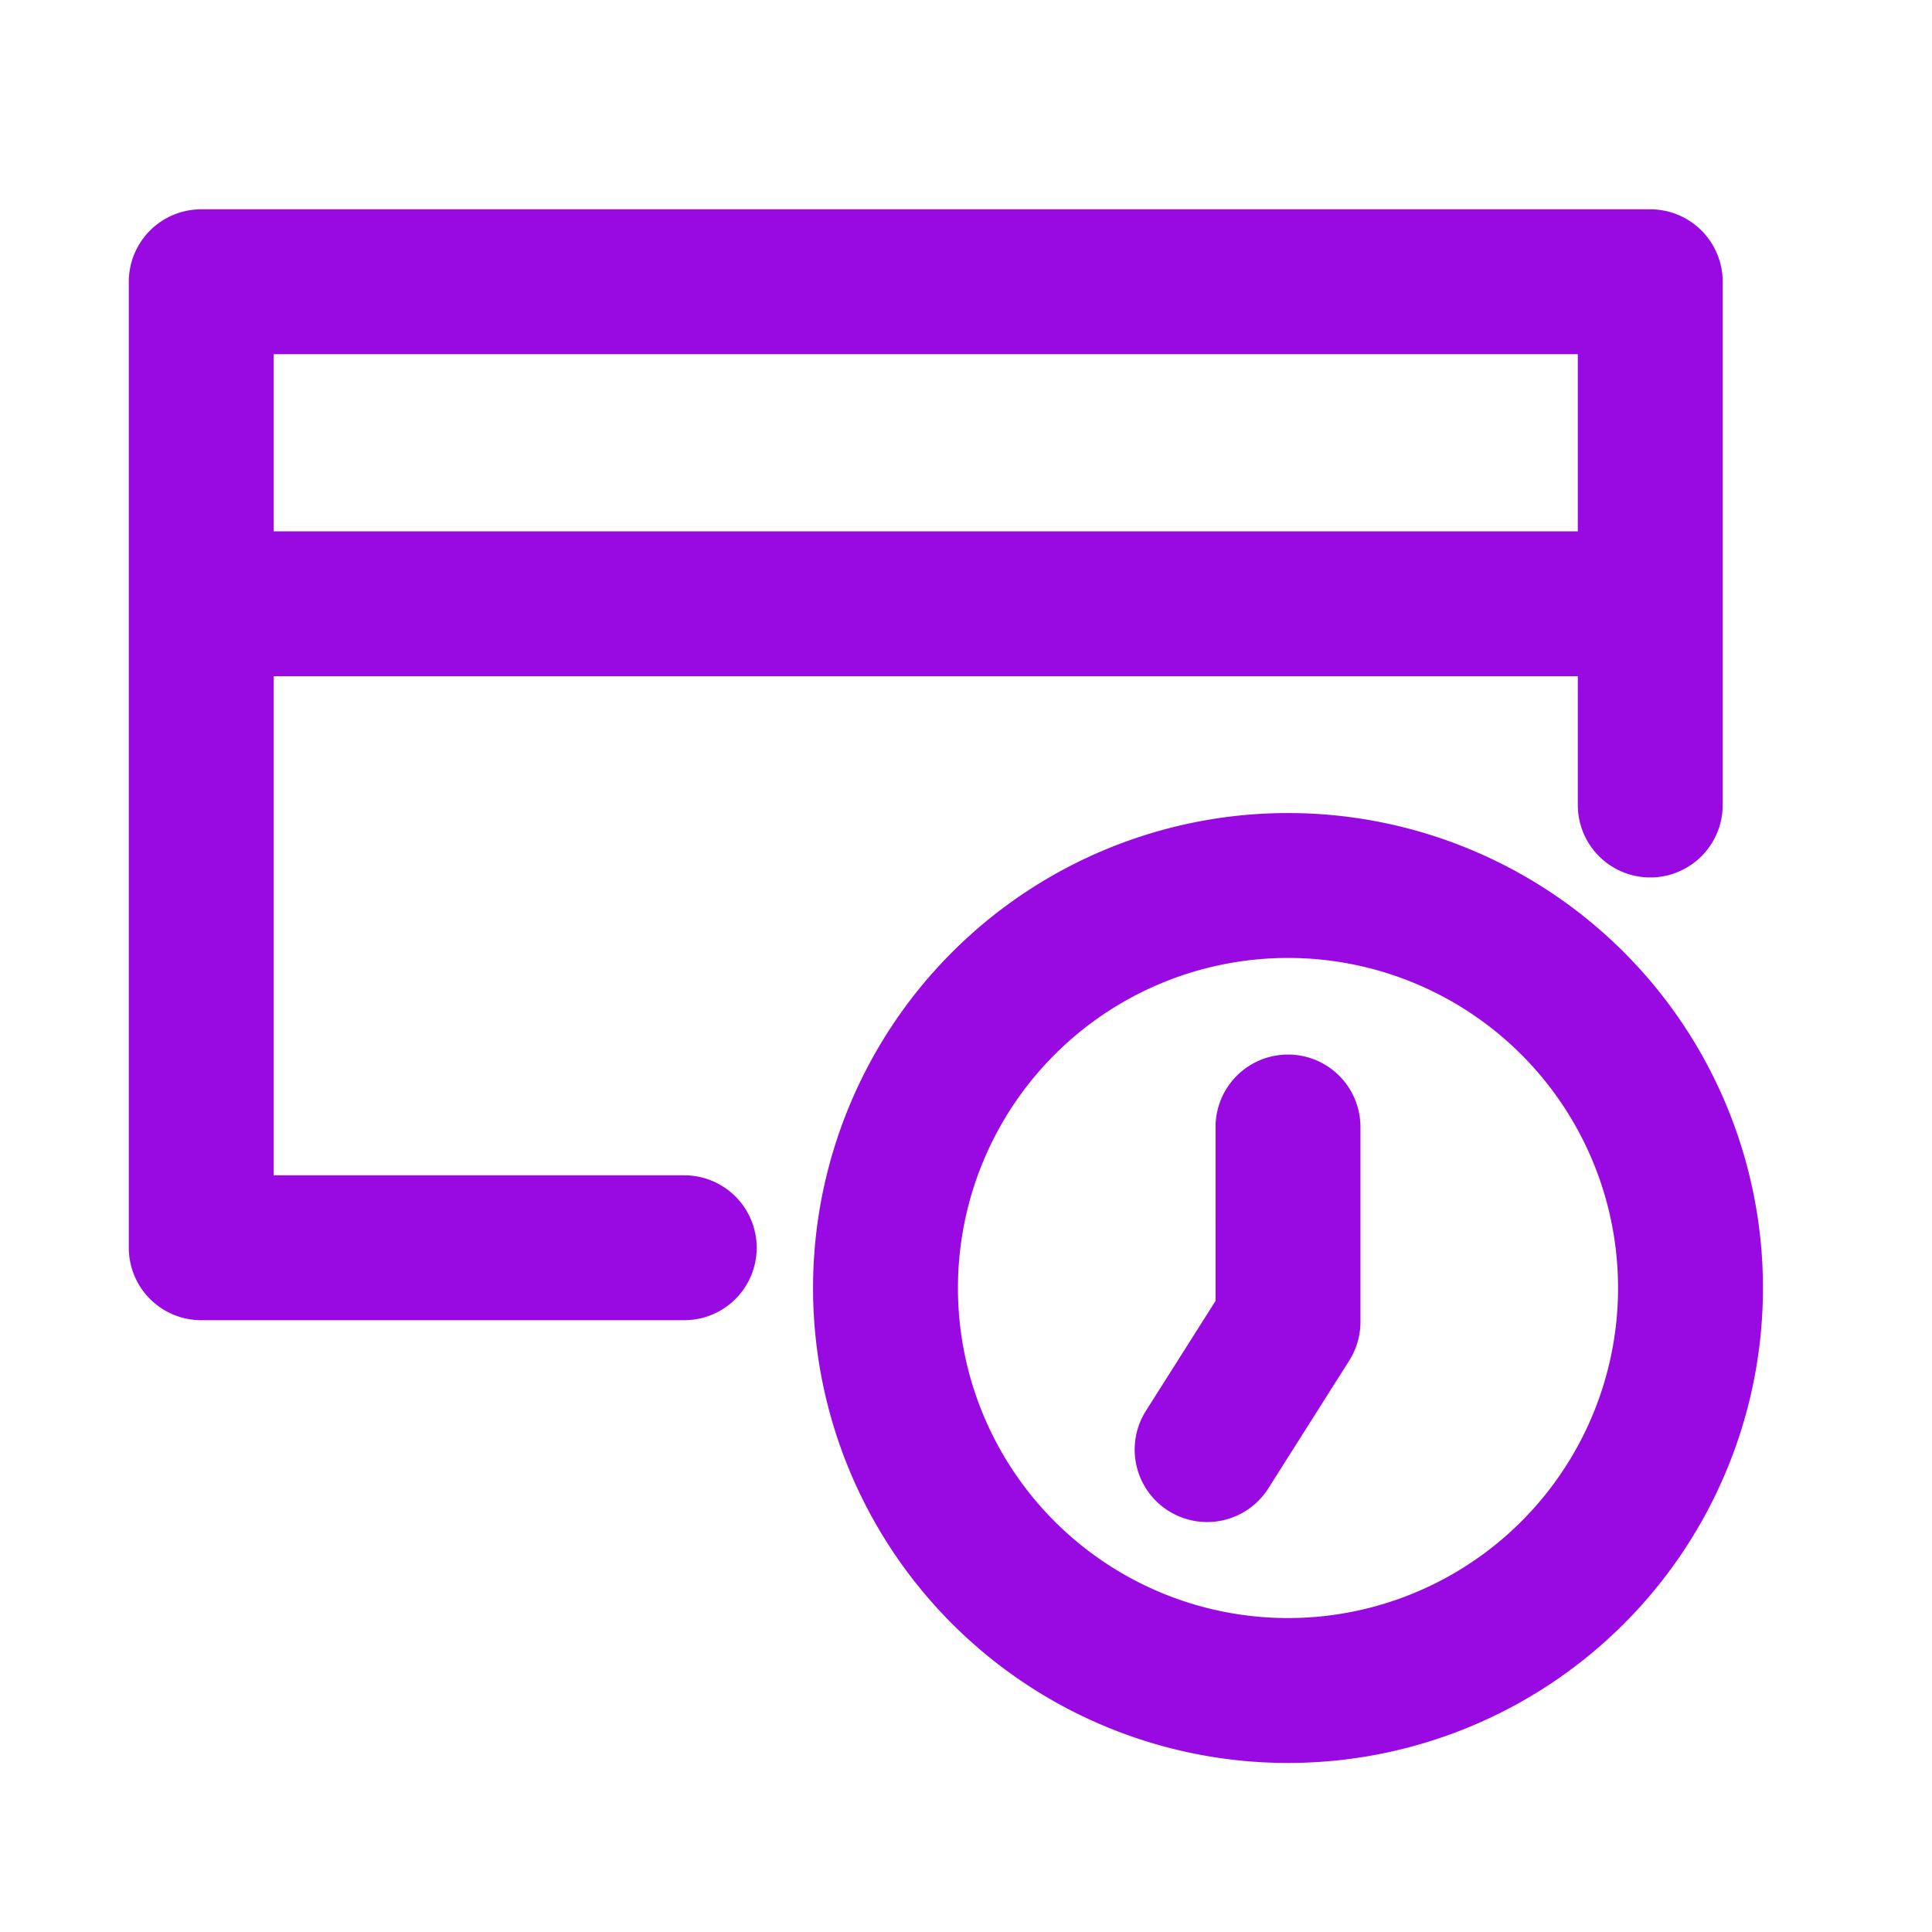 <?xml version="1.0" encoding="UTF-8"?>
<svg xmlns="http://www.w3.org/2000/svg" fill="none" viewBox="0 0 24 24"><path fill="#1E1E20" fill-rule="evenodd" d="M1.6 3.5a.9.9 0 0 1 .9-.9h18a.9.9 0 0 1 .9.9V10a.9.9 0 1 1-1.8 0V8.4H3.4v6.2h5.1a.9.9 0 1 1 0 1.8h-6a.9.9 0 0 1-.9-.9v-12zm1.8 3.1h16.2V4.4H3.4v2.2zM16 11.9a4.1 4.1 0 1 0 0 8.2 4.1 4.1 0 0 0 0-8.2zM10.1 16a5.9 5.9 0 1 1 11.8 0 5.9 5.9 0 0 1-11.8 0zm5.9-2.9a.9.9 0 0 1 .9.9v2.421a.9.9 0 0 1-.14.482l-1 1.579a.9.9 0 1 1-1.52-.964l.86-1.358V14a.9.9 0 0 1 .9-.9z" clip-rule="evenodd" style="fill: #990ae3;"/></svg>

